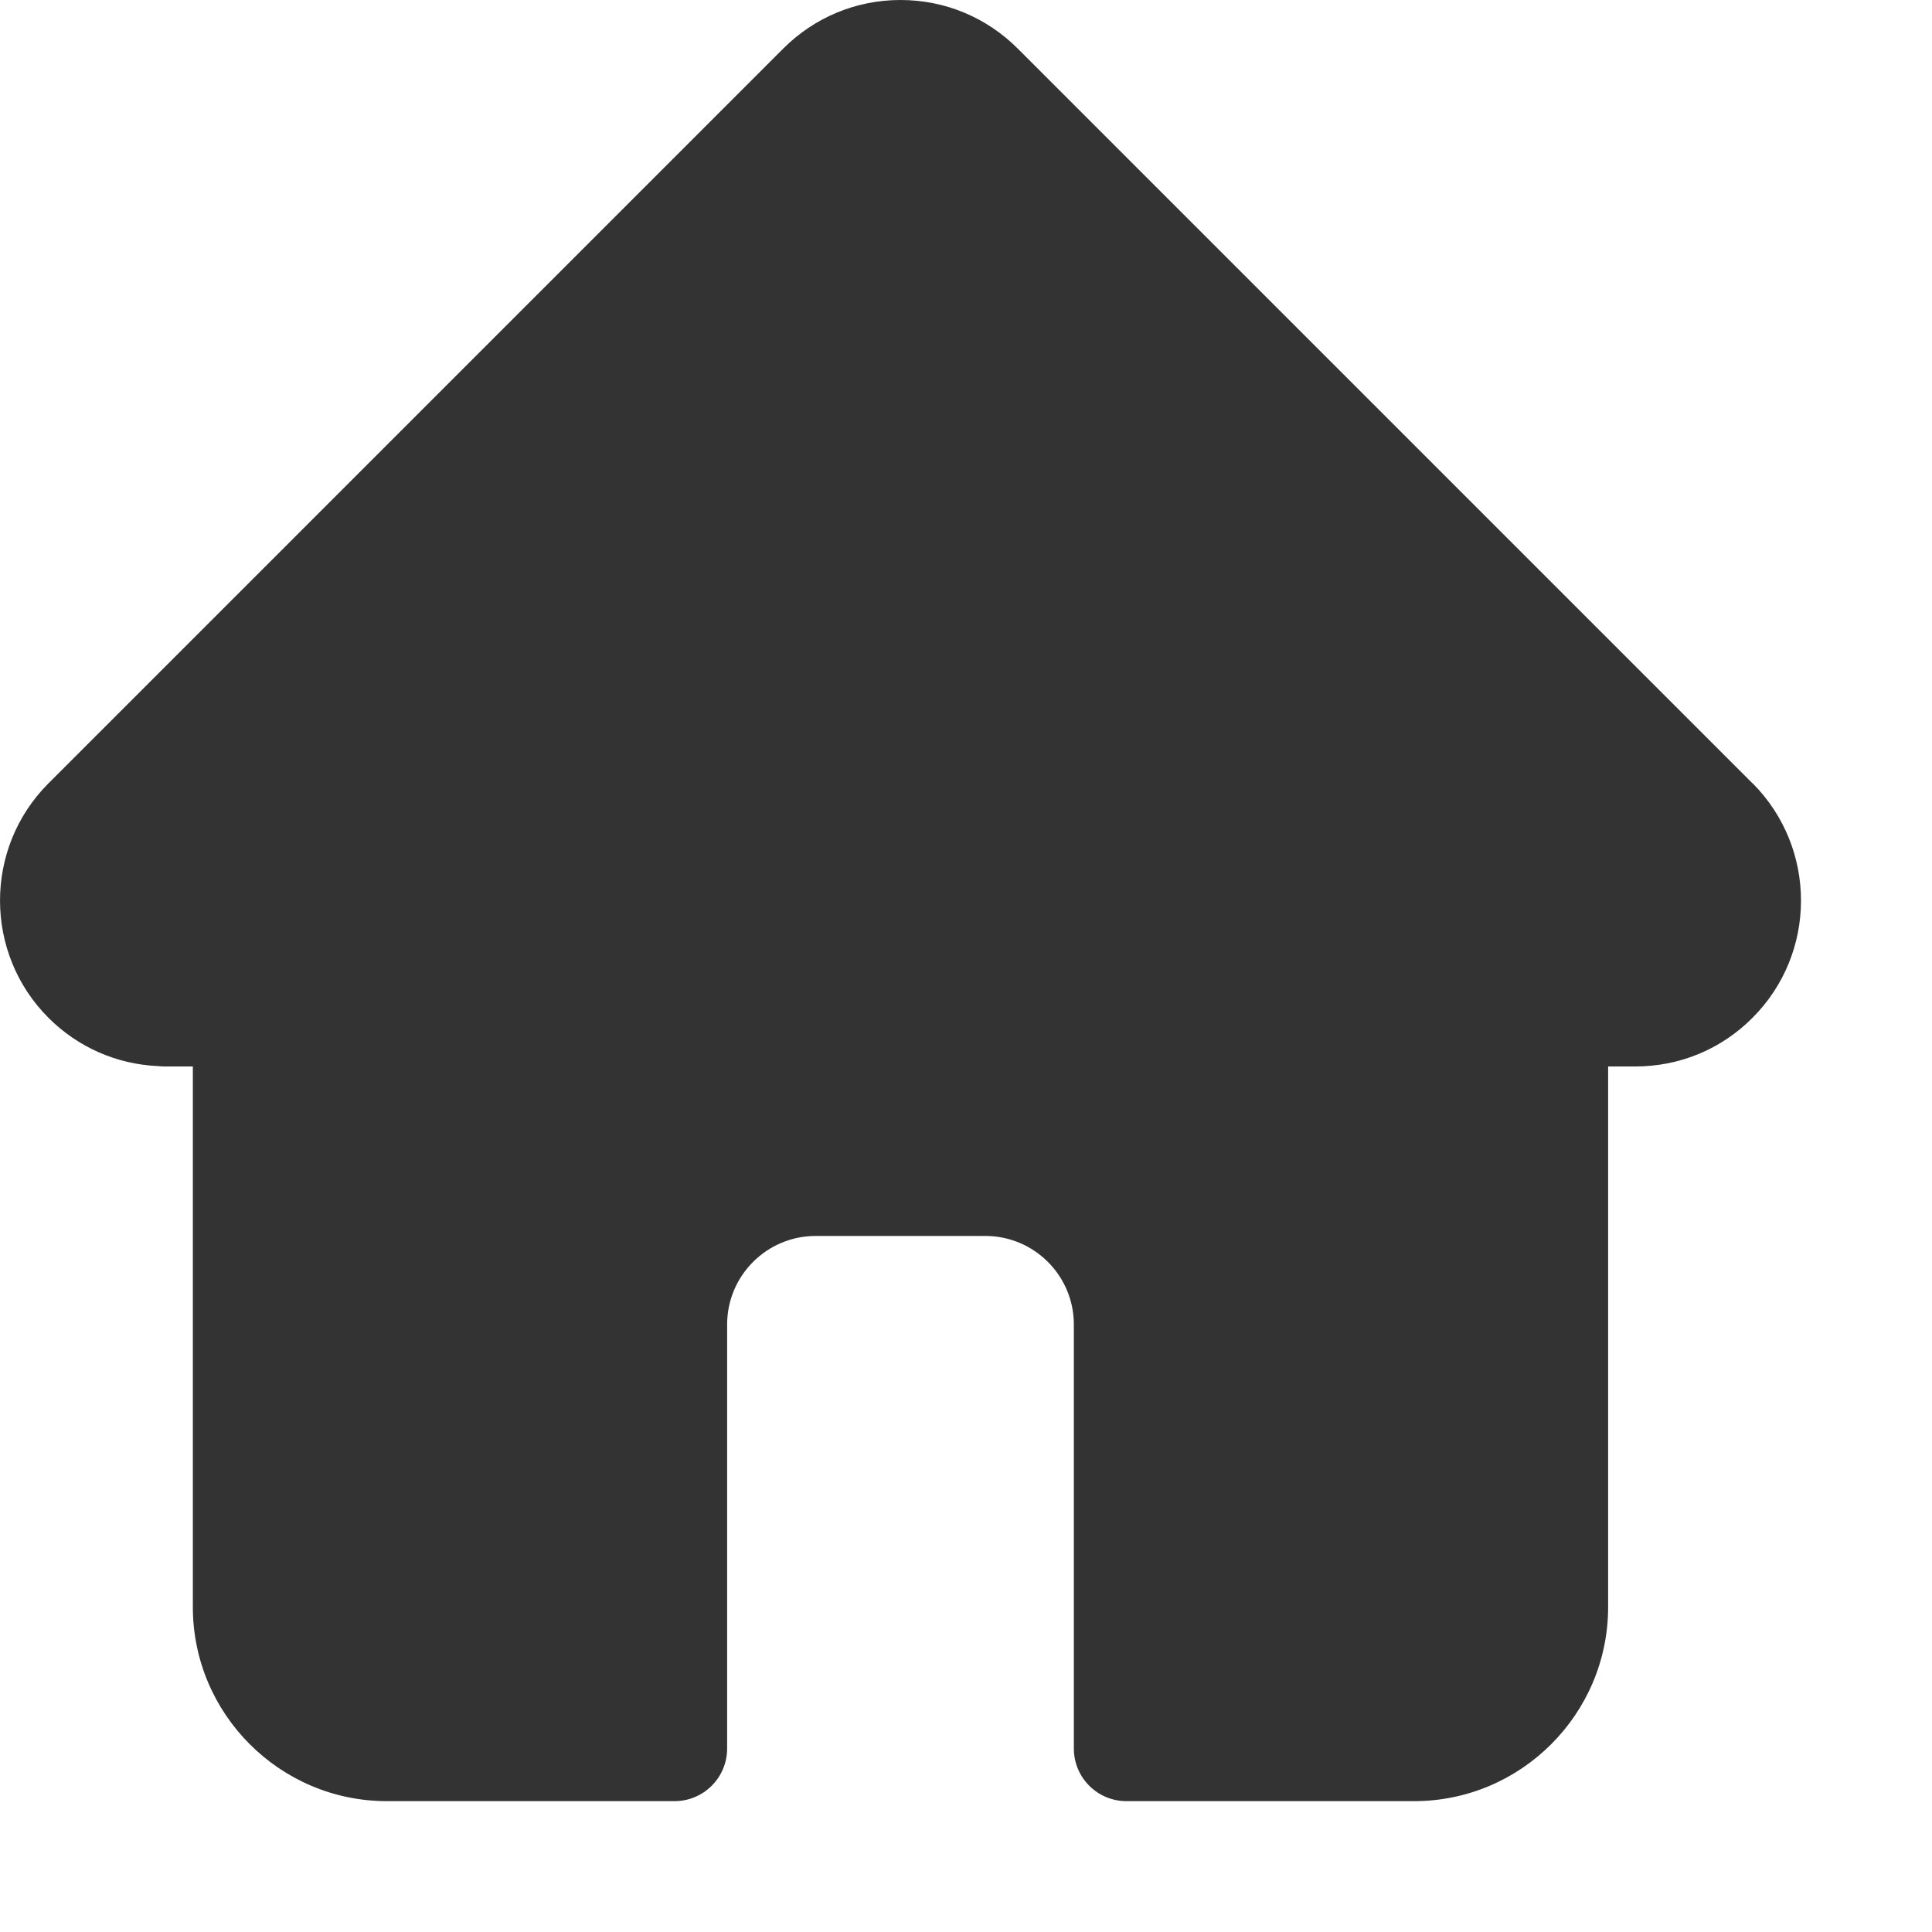 <svg width="11" height="11" viewBox="0 0 11 11" fill="none" xmlns="http://www.w3.org/2000/svg">
<path fill-rule="evenodd" clip-rule="evenodd" d="M9.979 4.46C9.978 4.46 9.978 4.46 9.978 4.46L5.795 0.277C5.616 0.098 5.379 0 5.127 0C4.875 0 4.638 0.098 4.459 0.277L0.278 4.458C0.277 4.459 0.275 4.46 0.274 4.462C-0.092 4.83 -0.091 5.428 0.276 5.795C0.444 5.963 0.665 6.06 0.902 6.07C0.912 6.071 0.922 6.072 0.932 6.072H1.098V9.15C1.098 9.759 1.594 10.255 2.203 10.255H3.84C4.006 10.255 4.14 10.121 4.14 9.955V7.541C4.14 7.263 4.366 7.037 4.644 7.037H5.61C5.888 7.037 6.114 7.263 6.114 7.541V9.955C6.114 10.121 6.248 10.255 6.414 10.255H8.051C8.66 10.255 9.156 9.759 9.156 9.15V6.072H9.311C9.563 6.072 9.8 5.974 9.978 5.795C10.346 5.427 10.346 4.829 9.979 4.46Z" fill="#333333"/>
</svg>
